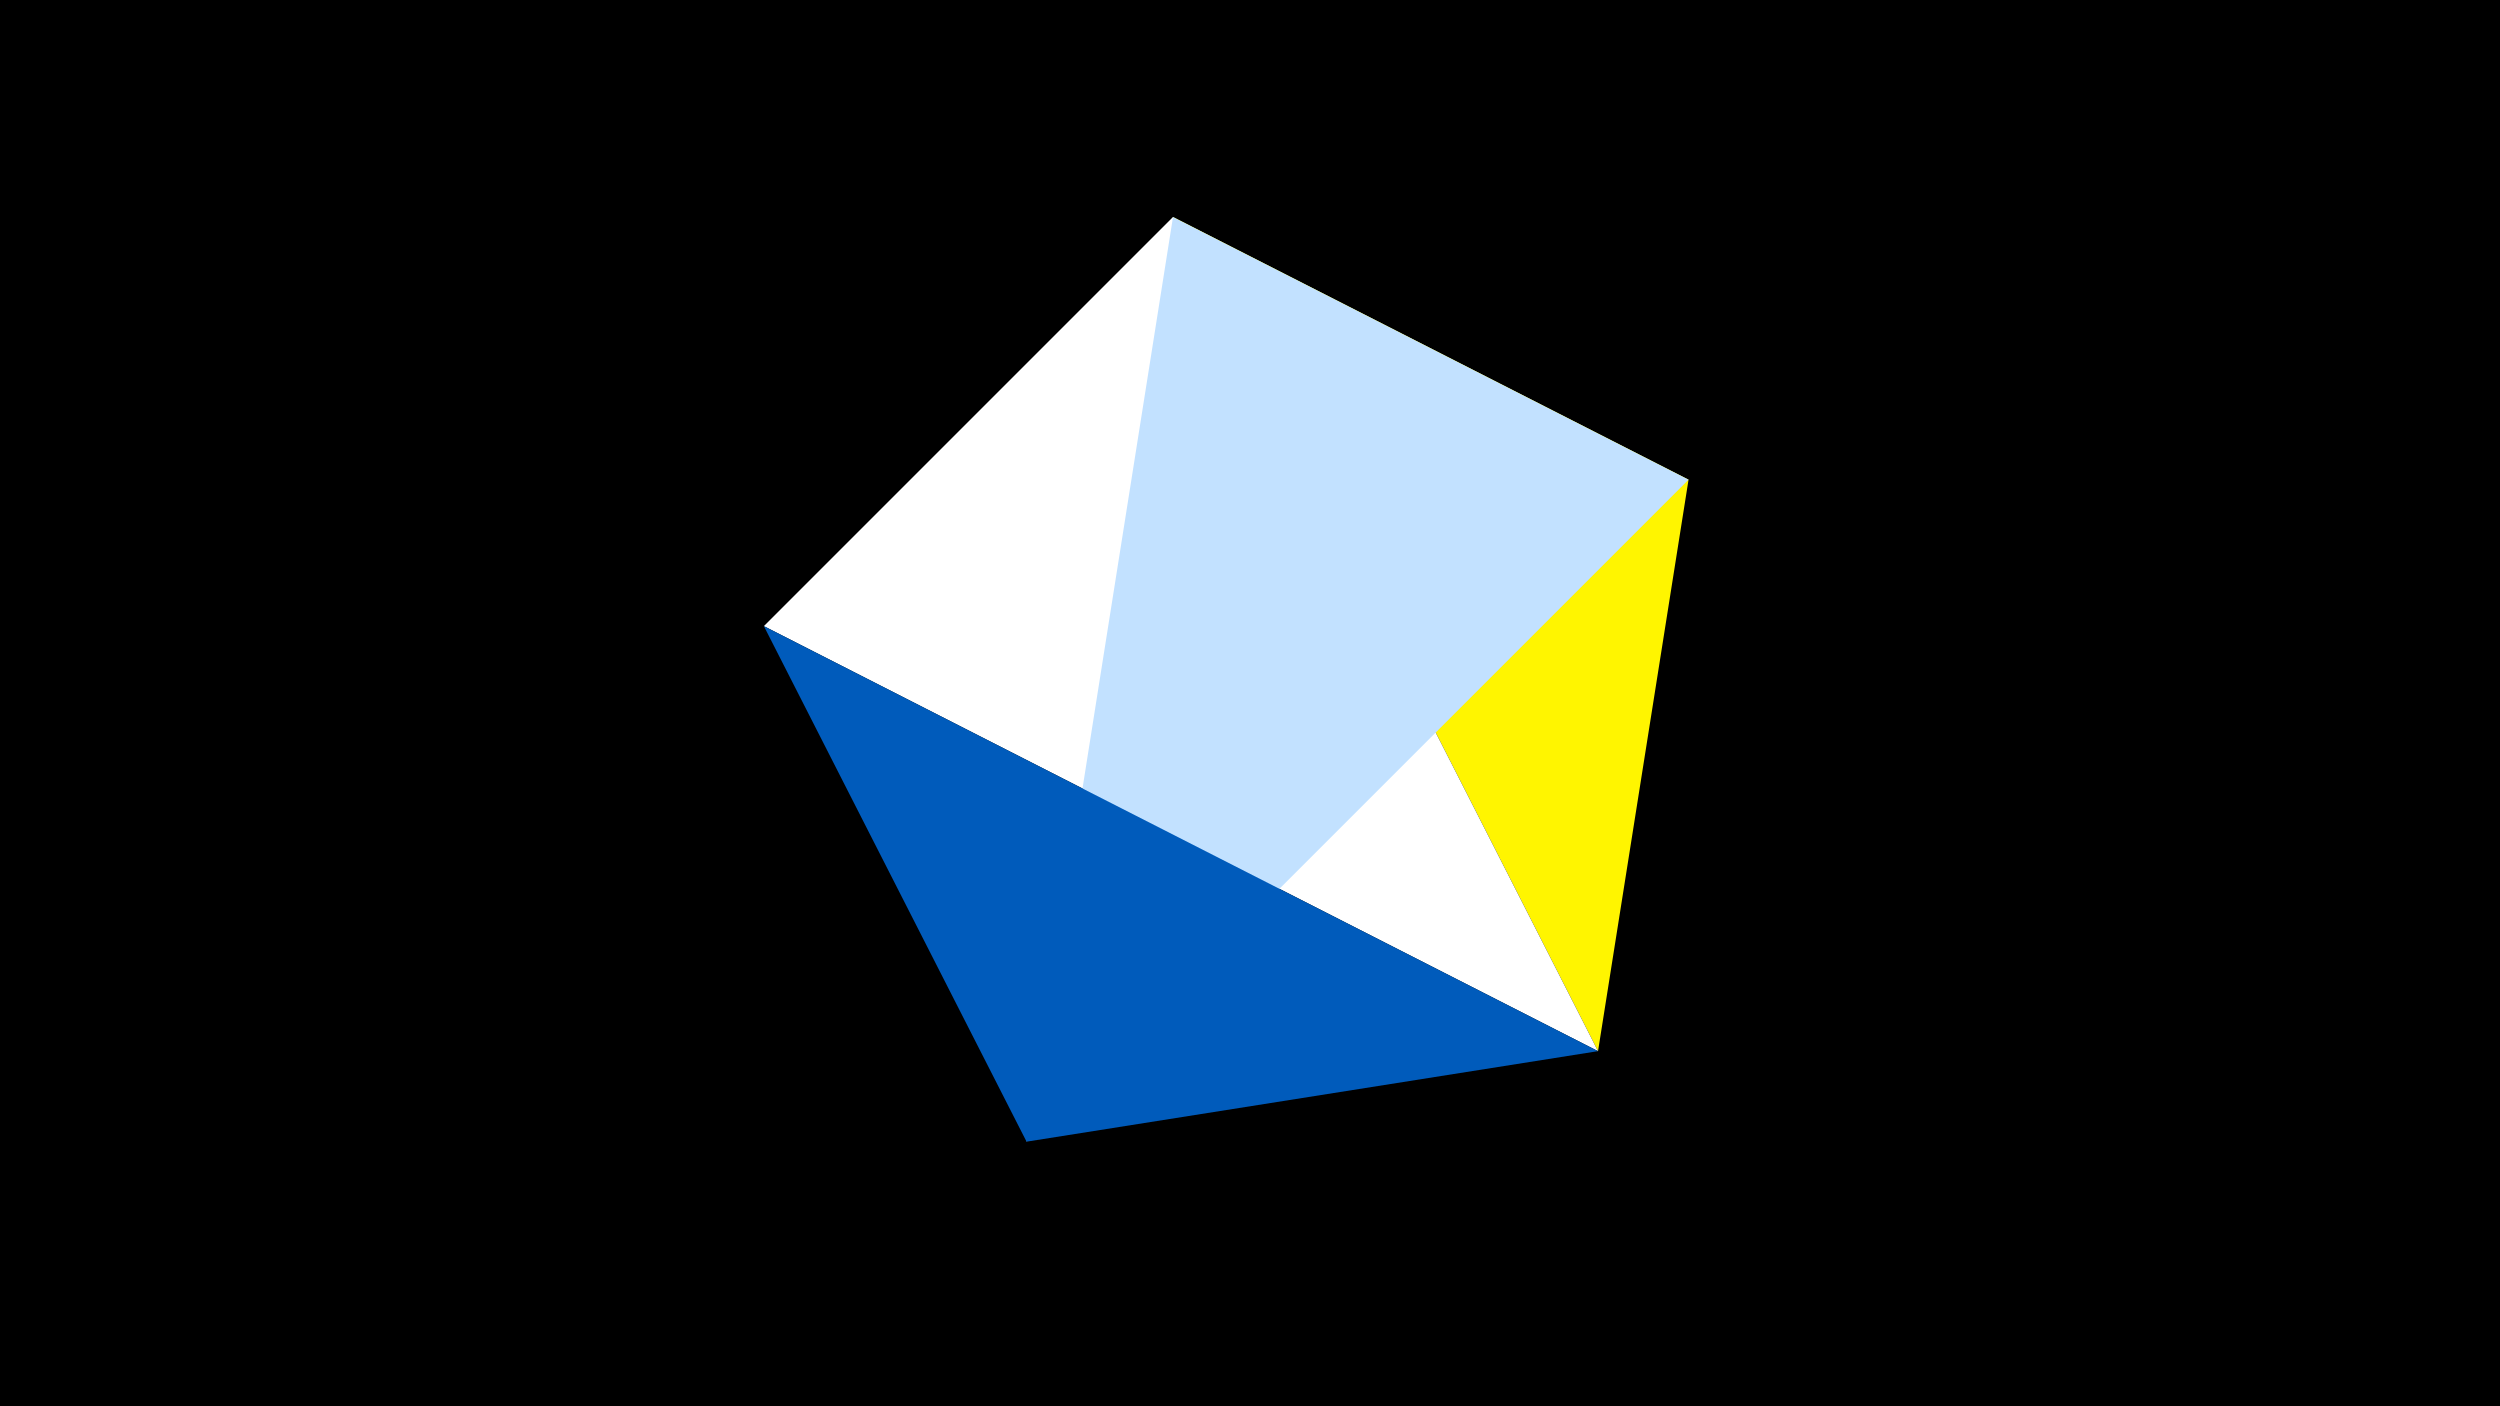<svg width="1200" height="675" viewBox="-500 -500 1200 675" xmlns="http://www.w3.org/2000/svg"><title>juwel 19109</title><path d="M-500-500h1200v675h-1200z" fill="#000"/><path d="M310.5,-269.755L63.042,-395.841 267.054,4.554 Z" fill="#fff500"/><path d="M63.042,-395.841L267.054,4.554 -133.341,-199.458 Z" fill="#fff"/><path d="M310.5,-269.755L63.042,-395.841 -7.255,48 Z" fill="#c2e1ff"/><path d="M-7.255,48L267.054,4.554 -133.341,-199.458 Z" fill="#005bbb"/></svg>